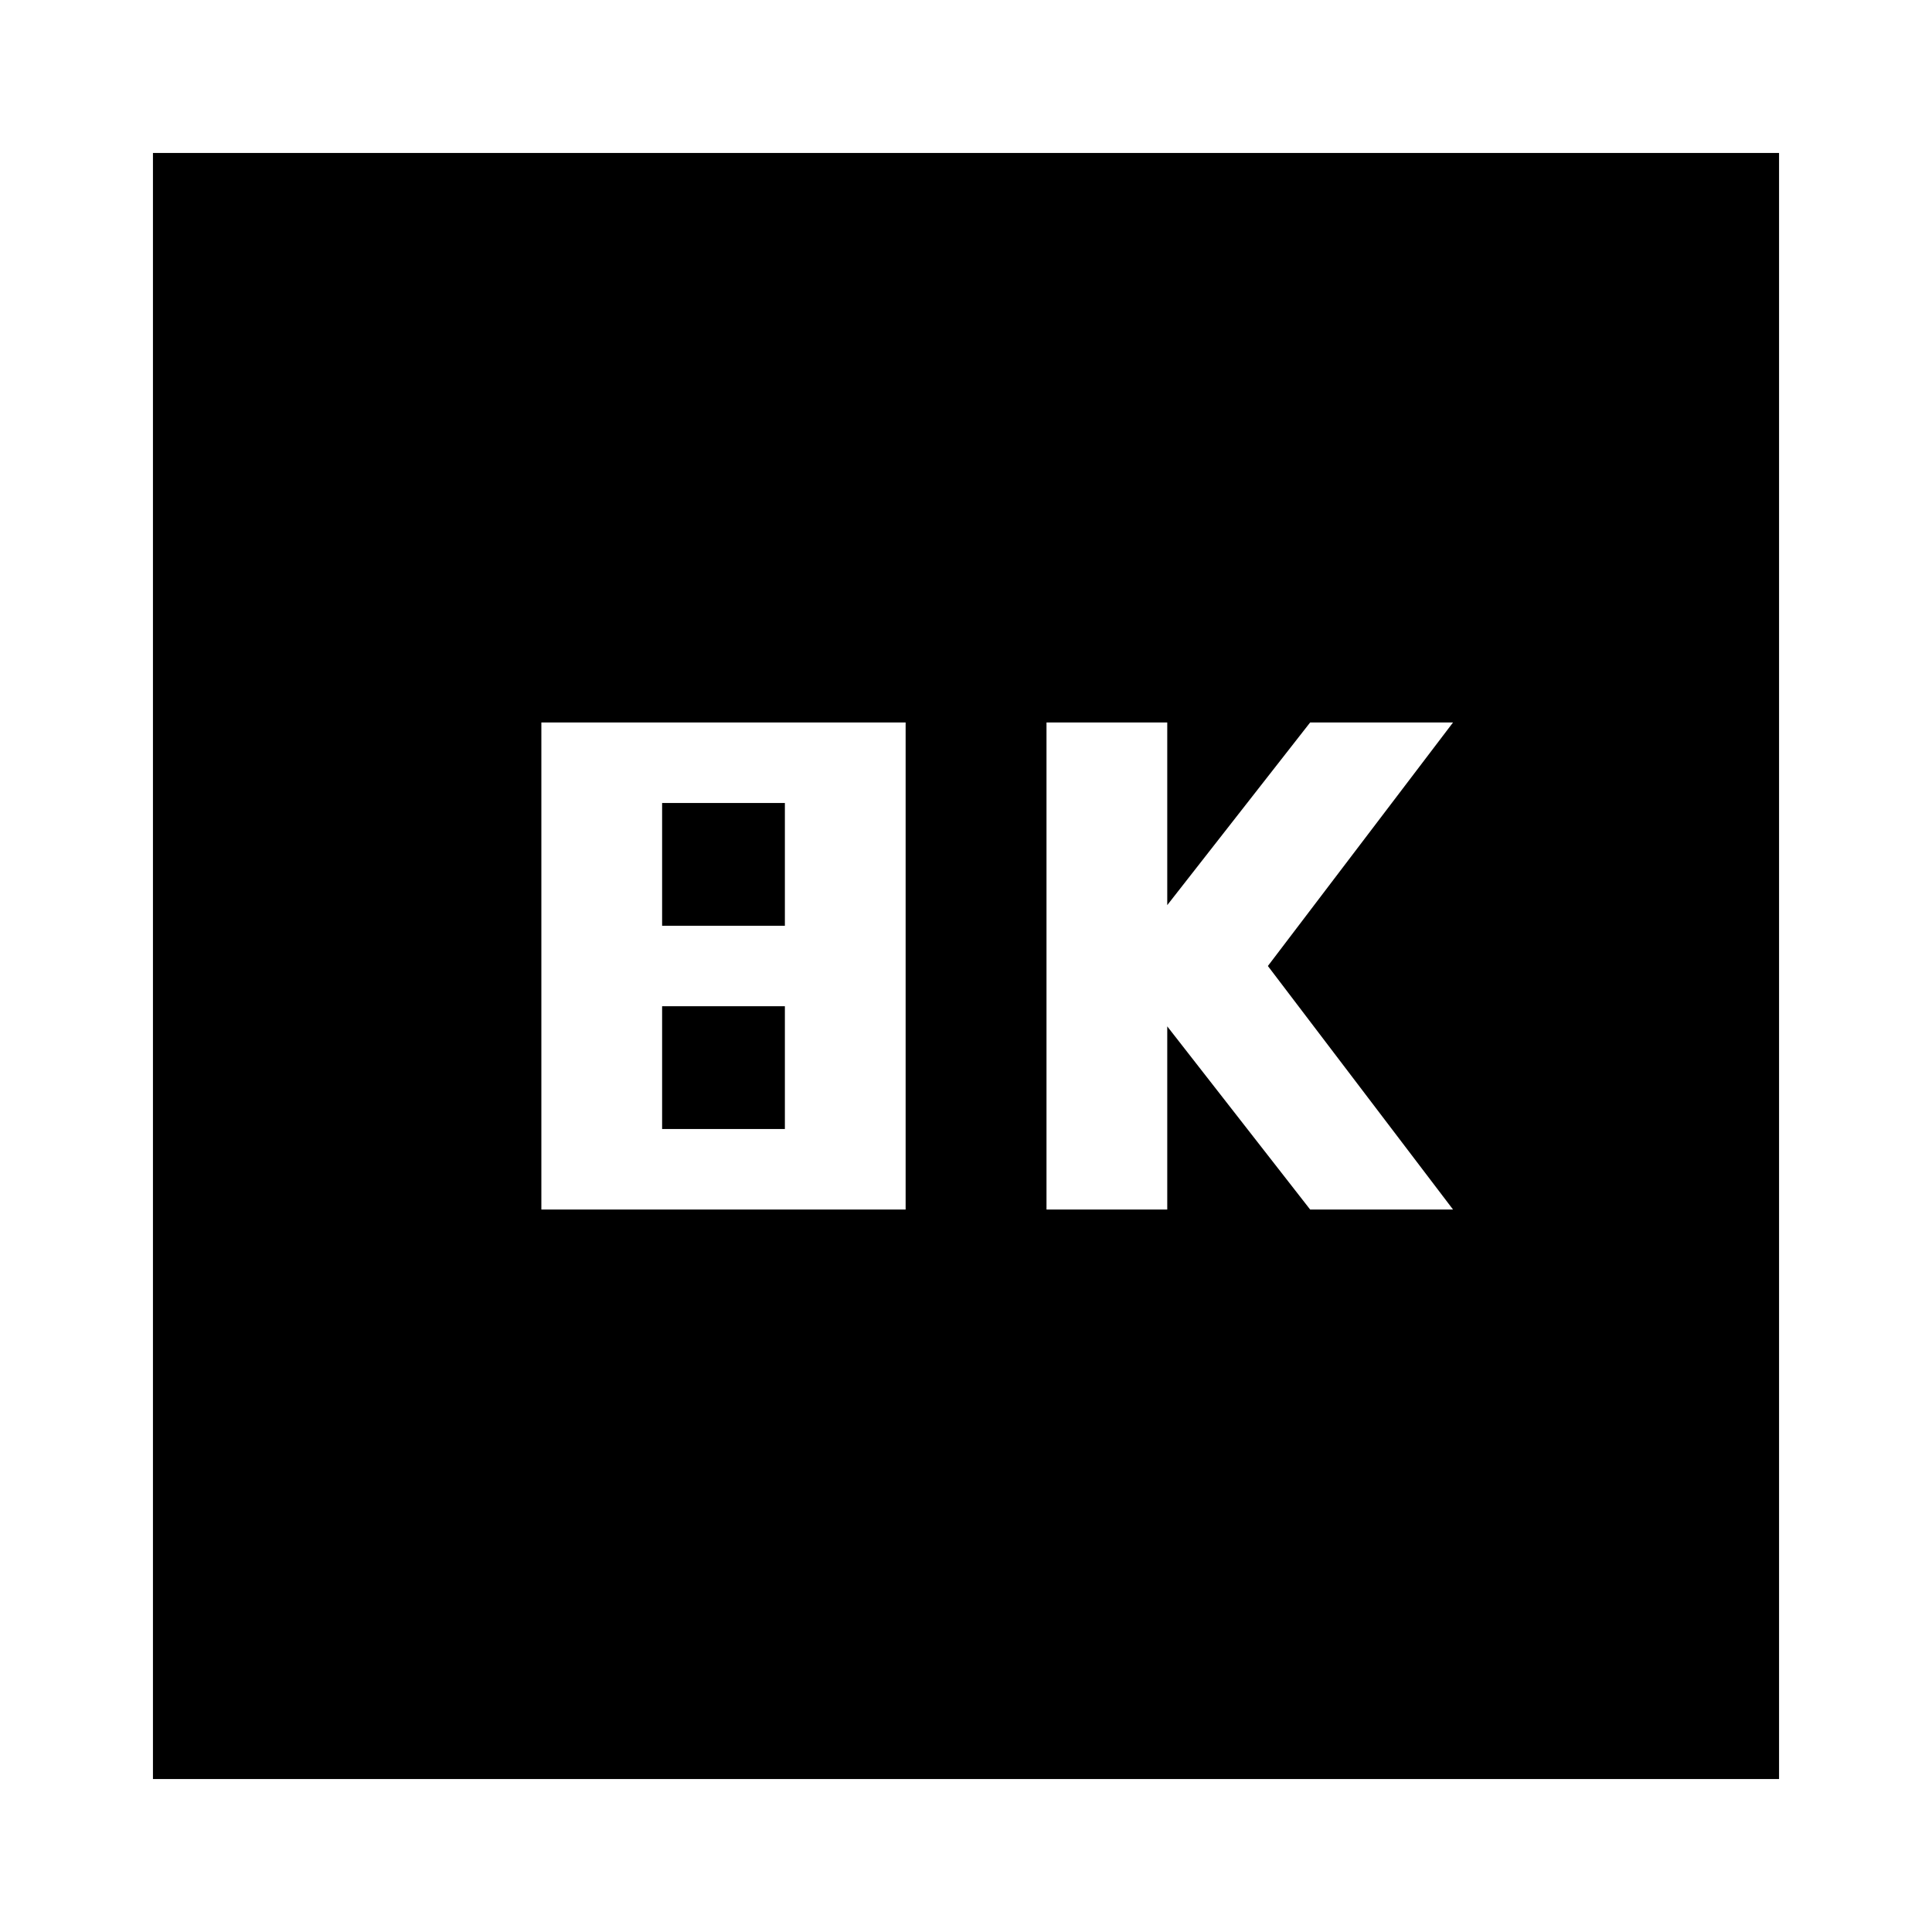 <svg xmlns="http://www.w3.org/2000/svg" height="24" viewBox="0 -960 960 960" width="24"><path d="M520-359h60v-91l71 91h71l-92-121 92-121h-71l-71 90.75V-601h-60v242Zm-251 0h181v-242H269v242Zm60-141v-61h61v61h-61Zm0 101v-61h61v61h-61ZM76-76v-808h808v808H76Z"/></svg>